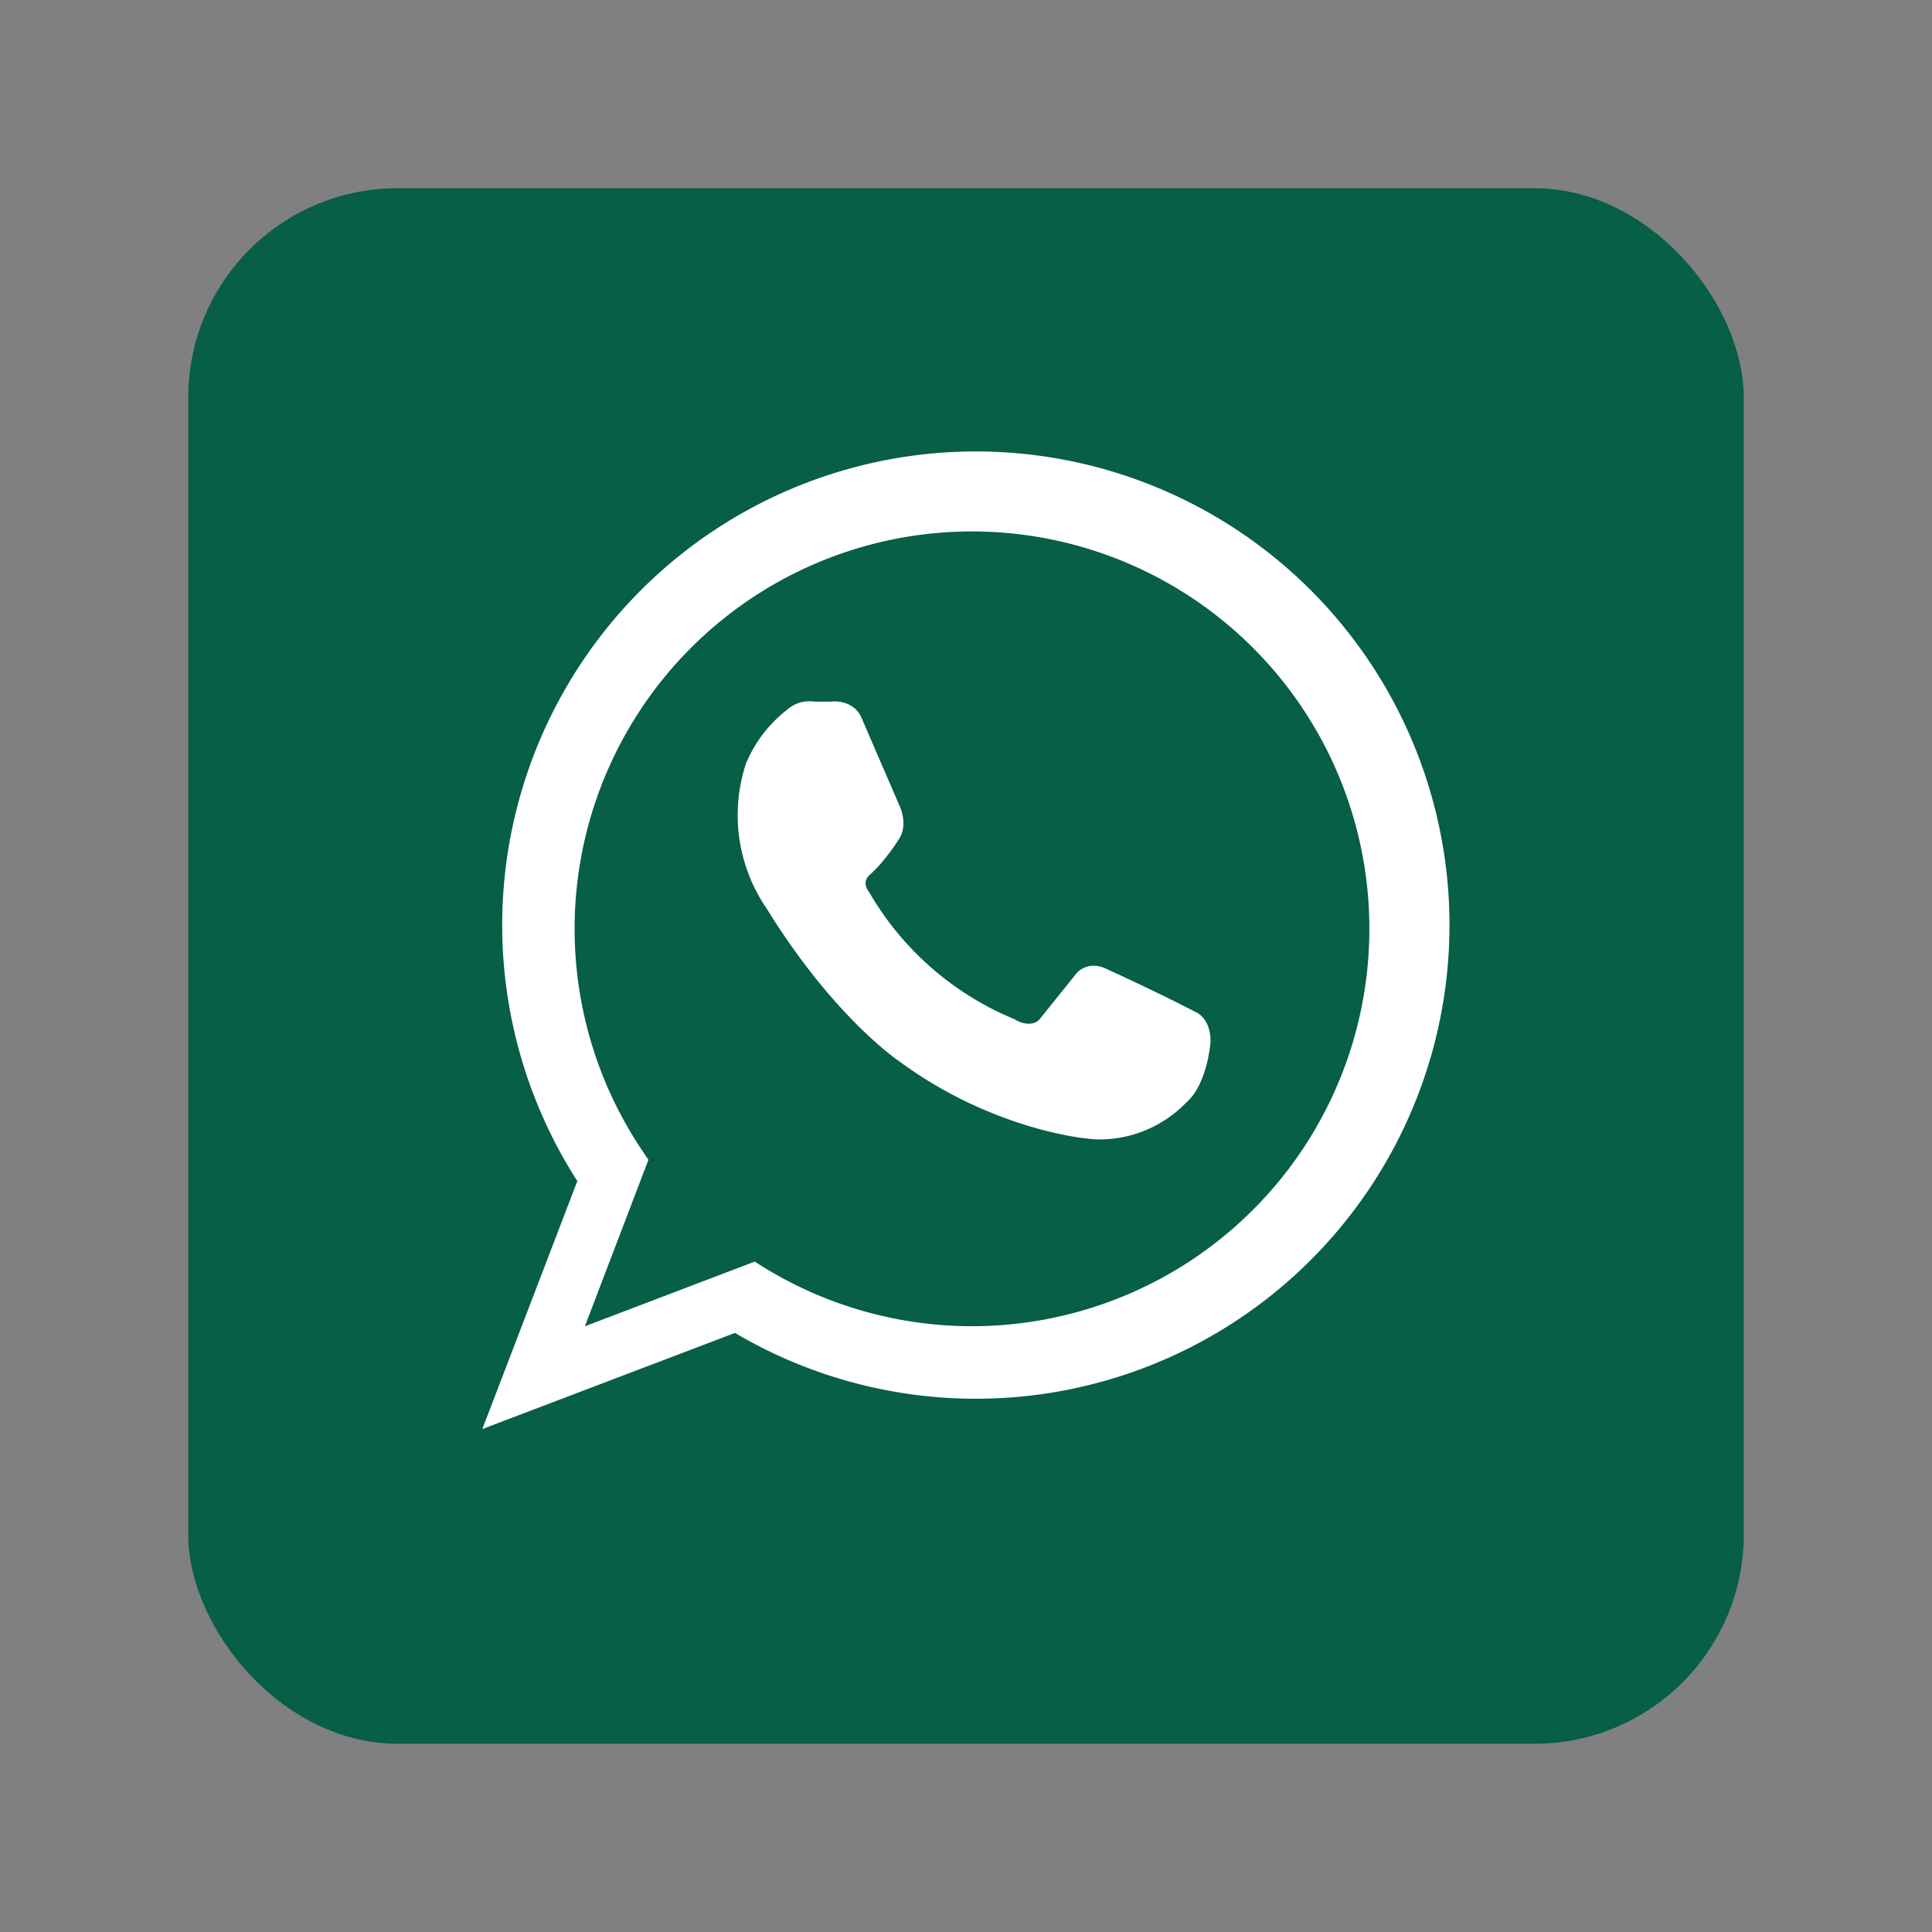 <svg data-name="Layer 1" viewBox="0 0 512 512" xmlns="http://www.w3.org/2000/svg"><rect x="0" y="0" width="512" height="512" fill="#808080" stroke="none"/><rect fill="#065f46" height="412.22" rx="55.43" width="412.22" x="49.89" y="49.89" class="fill-29a71a"></rect><path d="M127.82 378.71 153 313a125.52 125.52 0 1 1 41.78 40.24ZM200 334.34l2.27 1.42a105.31 105.31 0 1 0-32-30.74l1.57 2.34L155 351.48Z" fill="#ffffff" class="fill-fefefe"></path><path d="M317.14 268.34c-11.59-6-23.91-11.56-24-11.61-4.24-2-7.22.23-8.14 1.56l-9.64 12c-2.6 2.28-6.22 0-6.62-.24a79.36 79.36 0 0 1-38.41-33.64c-2-2.56-.25-4.23.13-4.55 4-3.46 7.69-9.35 7.83-9.58 2.39-3.74.25-8.39.18-8.54l-10.35-23.95c-2.45-4.67-8-3.87-8.08-3.84h-4.11a9 9 0 0 0-7.49 2.26 34.85 34.85 0 0 0-10.8 14.28 43.77 43.77 0 0 0 5.59 38.37c17.78 28.79 34.89 40.31 35.57 40.75 24 17.54 48.08 20 49 20.08a29.94 29.94 0 0 0 4.05.27 32 32 0 0 0 22.48-9.73c5.58-4.81 6.45-15.65 6.48-16.21.03-6.02-3.62-7.66-3.67-7.68Z" fill="#ffffff" class="fill-fefefe"></path></svg>